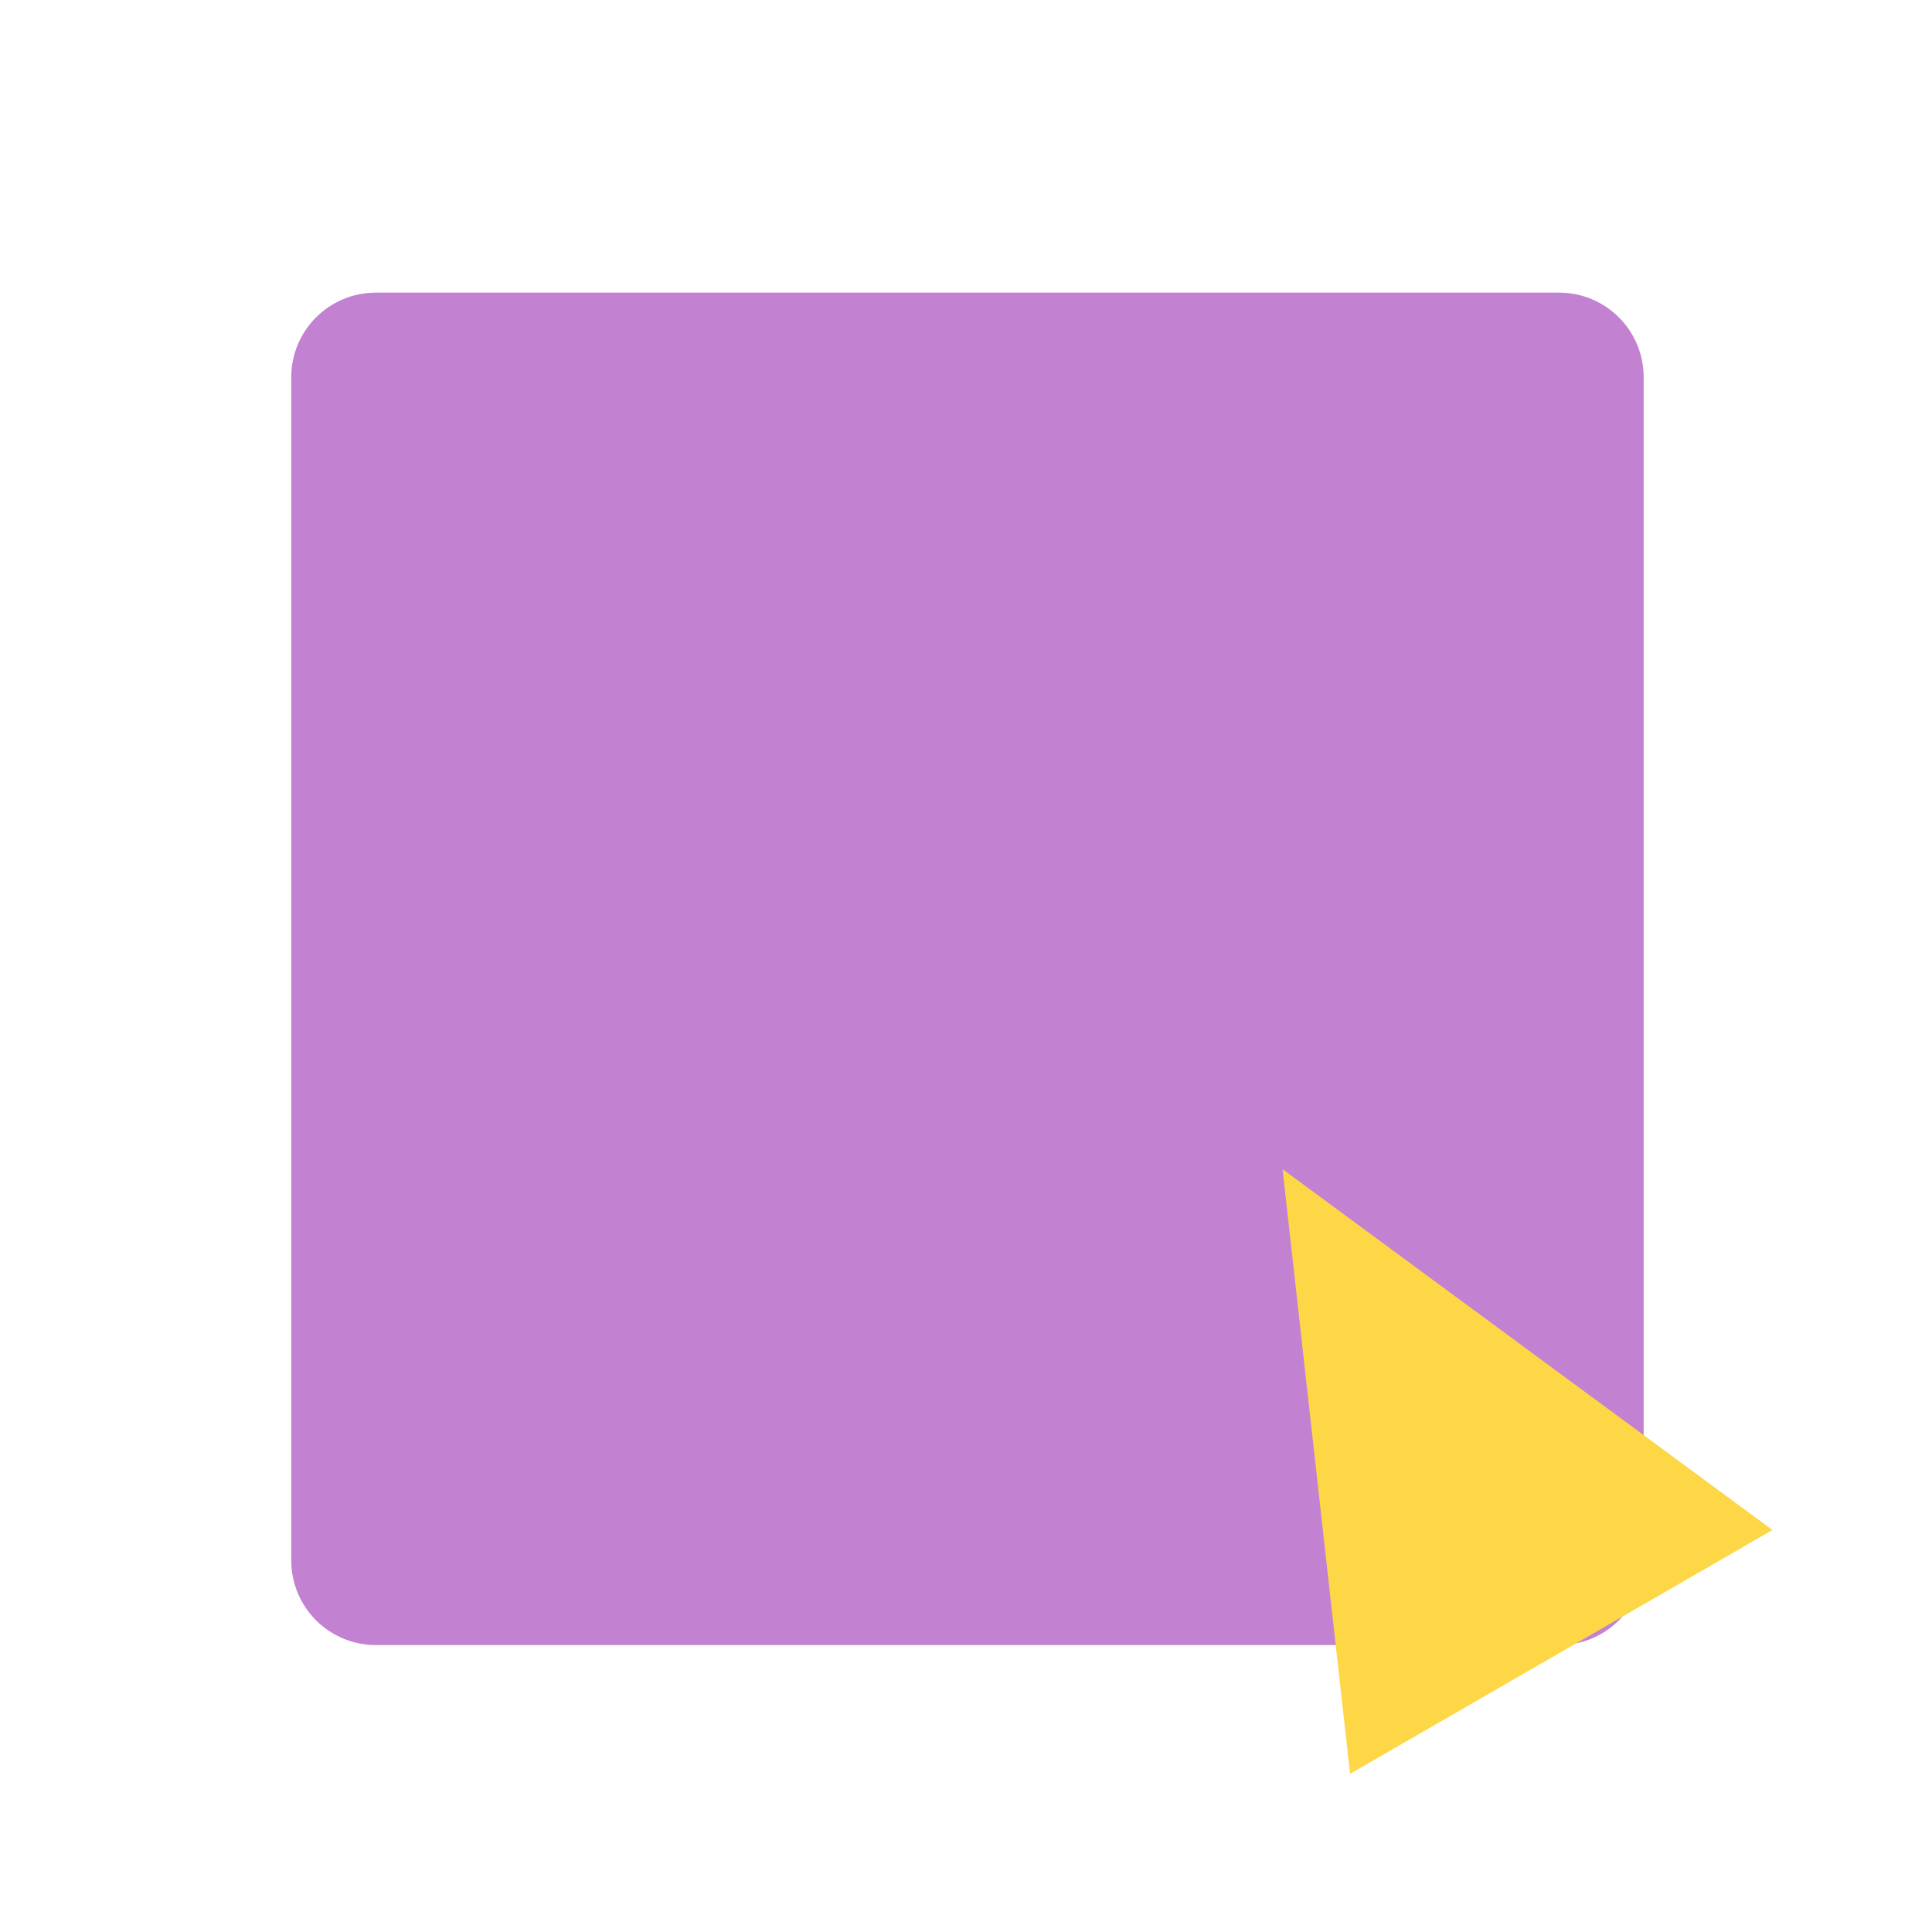 <?xml version="1.0" encoding="UTF-8" standalone="no"?><!DOCTYPE svg PUBLIC "-//W3C//DTD SVG 1.1//EN" "http://www.w3.org/Graphics/SVG/1.1/DTD/svg11.dtd"><svg width="100%" height="100%" viewBox="0 0 1250 1250" version="1.1" xmlns="http://www.w3.org/2000/svg" xmlns:xlink="http://www.w3.org/1999/xlink" xml:space="preserve" xmlns:serif="http://www.serif.com/" style="fill-rule:evenodd;clip-rule:evenodd;stroke-linejoin:round;stroke-miterlimit:2;"><rect id="execute" x="0.95" y="1.843" width="1250" height="1250" style="fill:none;"/><clipPath id="_clip1"><path d="M243.137,189.343l765.625,-0c30.203,-0 54.688,24.484 54.688,54.687l-0,765.625c-0,30.203 -24.485,54.688 -54.688,54.688l-765.625,-0c-30.203,-0 -54.687,-24.485 -54.687,-54.688l-0,-765.625c-0,-30.203 24.484,-54.687 54.687,-54.687Z"/></clipPath><g clip-path="url(#_clip1)"><rect x="185.715" y="186.608" width="880.469" height="880.469" style="fill:#c281d1;"/></g><g><clipPath id="_clip2"><path d="M829.816,756.456l316.967,233.437l-273.287,157.783l-43.68,-391.22Z"/></clipPath><g clip-path="url(#_clip2)"><clipPath id="_clip3"><path d="M68.969,1197.68l1250,-0l-0,-1250l-1250,-0l-0,1250Z" clip-rule="nonzero"/></clipPath><g clip-path="url(#_clip3)"><path d="M1319.03,1050.63l-410.737,237.138l-250.728,-434.273l410.737,-237.139l250.728,434.274Z" style="fill:#fed747;"/></g></g></g></svg>
